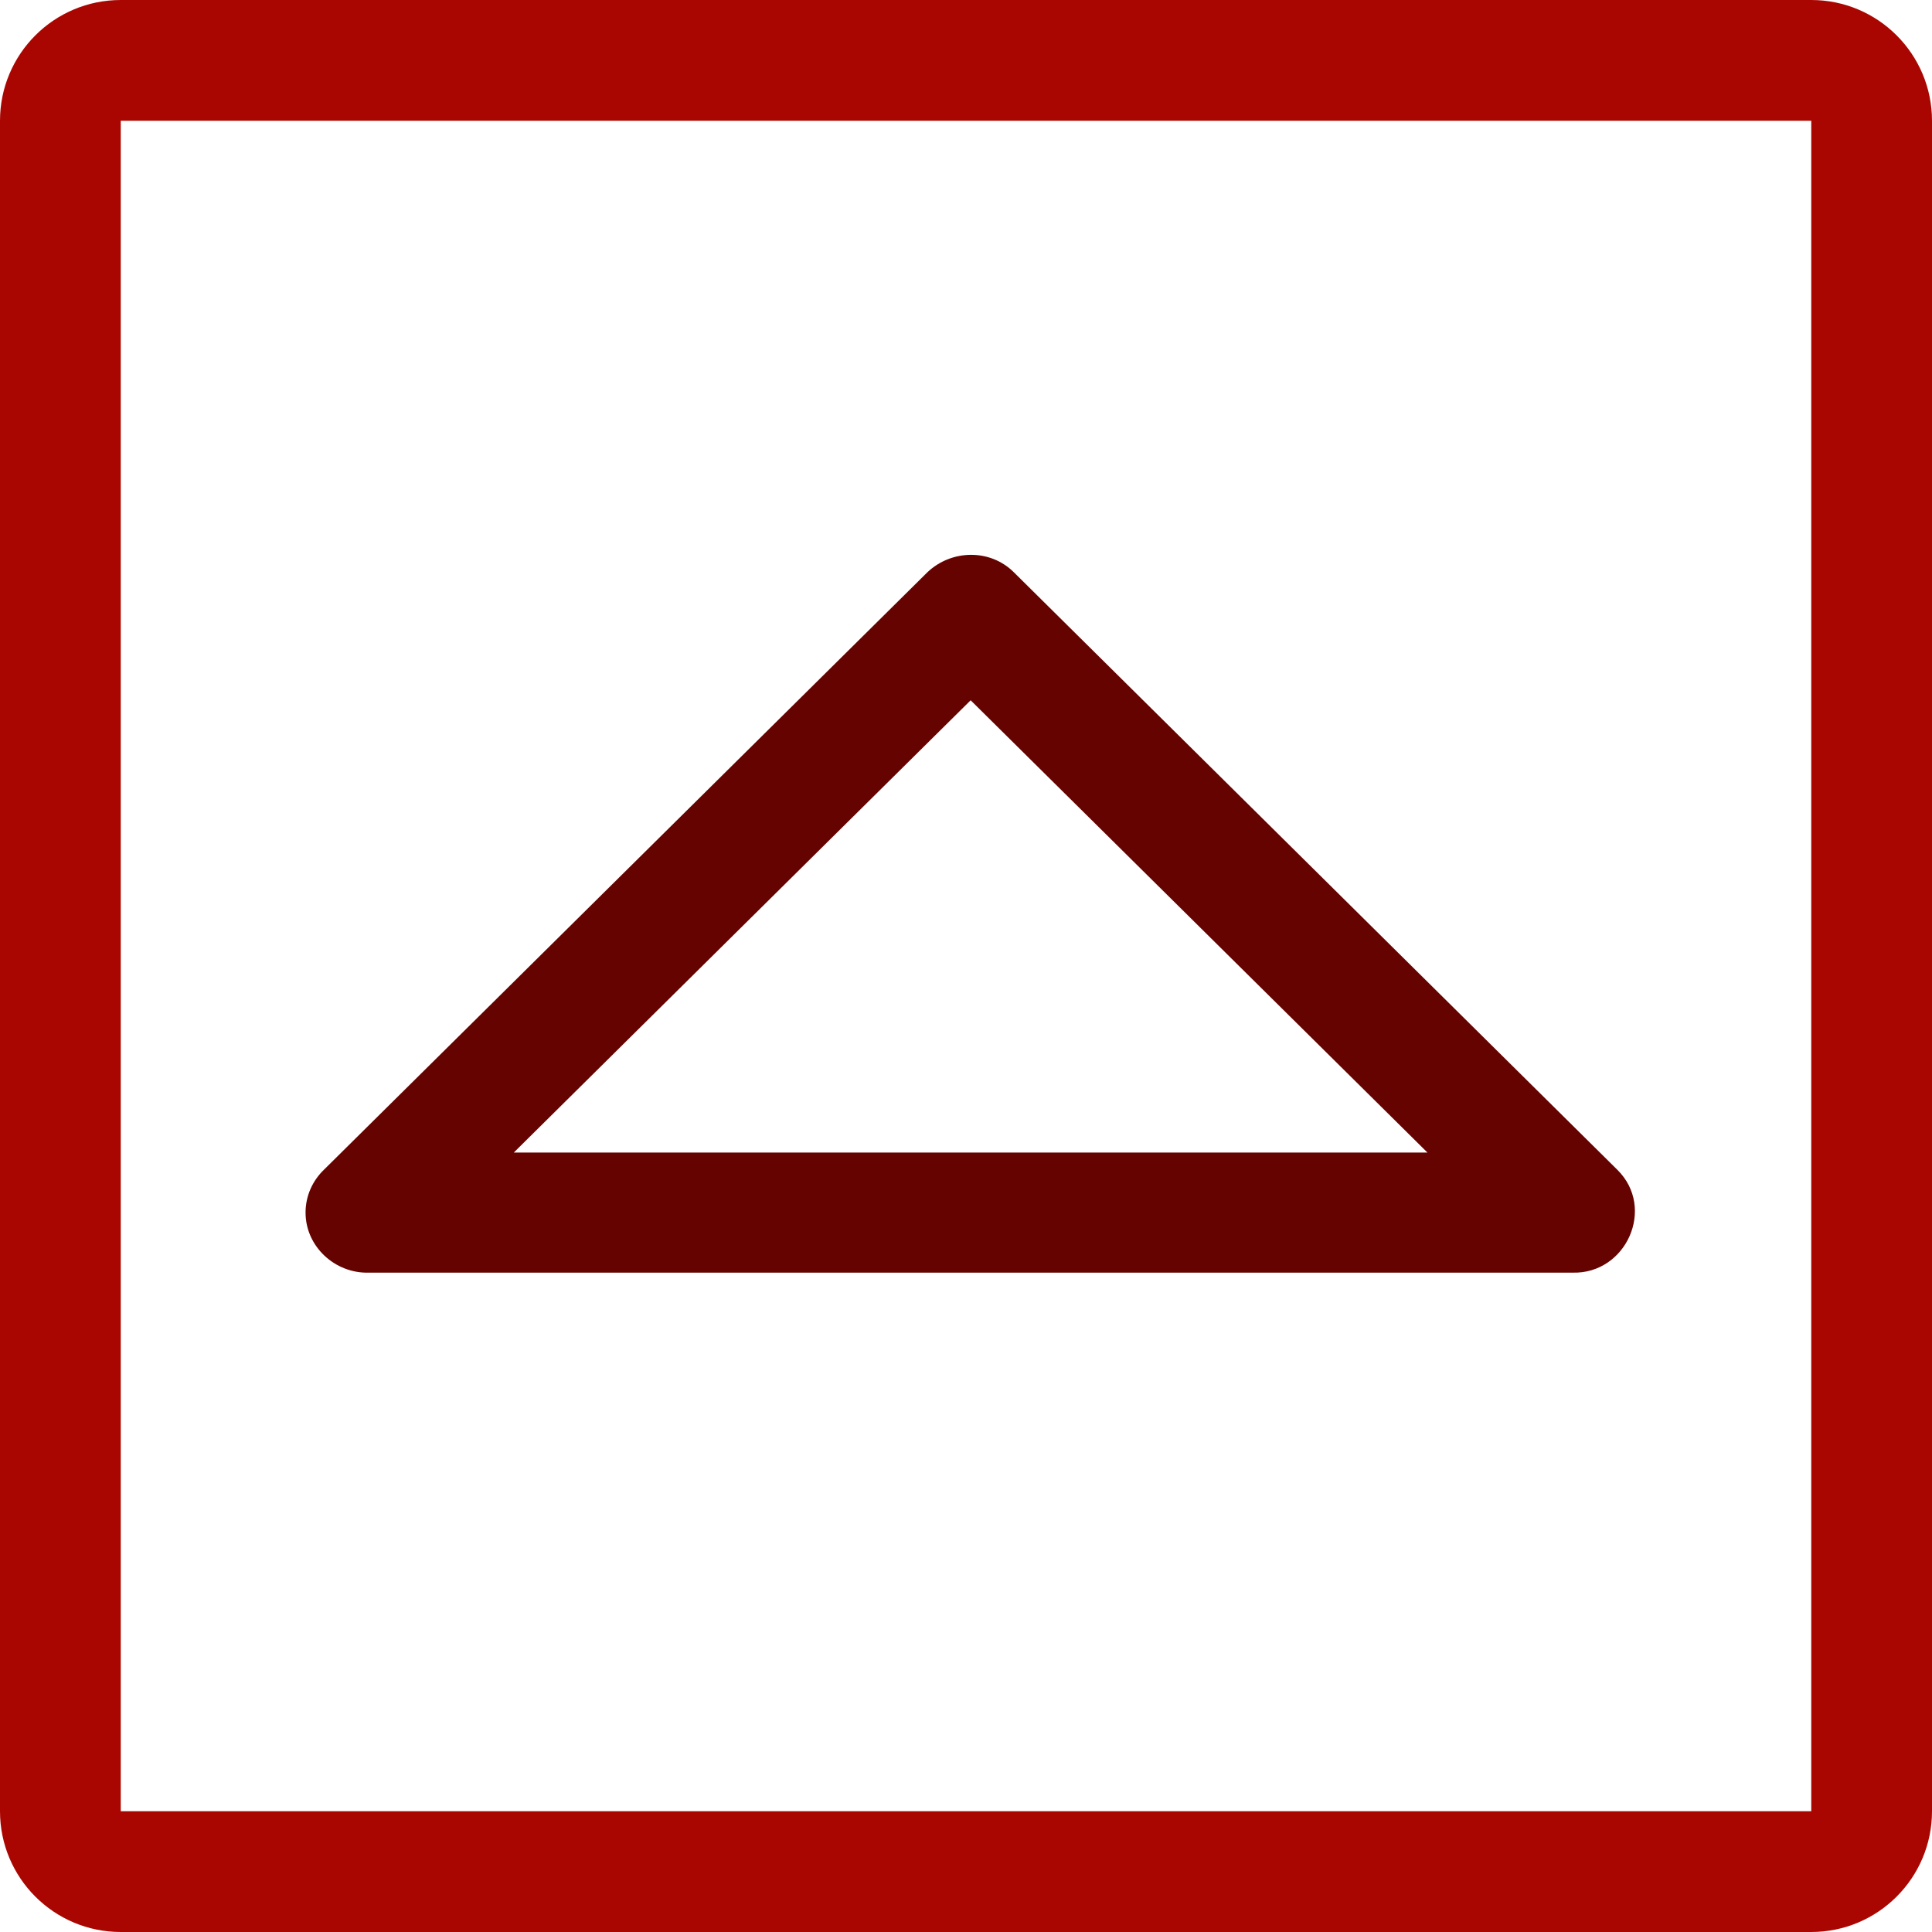<svg width="32" height="32" xmlns="http://www.w3.org/2000/svg">

 <g>
  <title>background</title>
  <rect fill="none" id="canvas_background" height="34" width="34" y="-1" x="-1"/>
 </g>
 <g>
  <title>Layer 1</title>
  <path stroke="#000000" stroke-opacity="0" id="svg_1" fill="#aa0601" d="m30,0l-28,0c-1.105,0 -2,0.895 -2,2l0,28c0,1.105 0.895,2 2,2l28,0c1.104,0 2,-0.895 2,-2l0,-28c0,-1.105 -0.896,-2 -2,-2zm0,30l-28,0l0,-28l28,0l0,28z"/>
  <path id="Arrow_Drop_Down_4_" fill-rule="evenodd" fill="#650300" d="m5.061,20.084c0,0.564 0.489,1.01 1.044,0.995l19.943,0c0.887,0.024 1.38,-1.07 0.742,-1.702l-9.999,-9.9c-0.394,-0.39 -1.031,-0.376 -1.429,0l-9.991,9.892c-0.19,0.181 -0.31,0.433 -0.31,0.715zm11.016,-8.485l7.566,7.491l-15.133,0l7.567,-7.491z" clip-rule="evenodd"/>
 </g>
</svg>